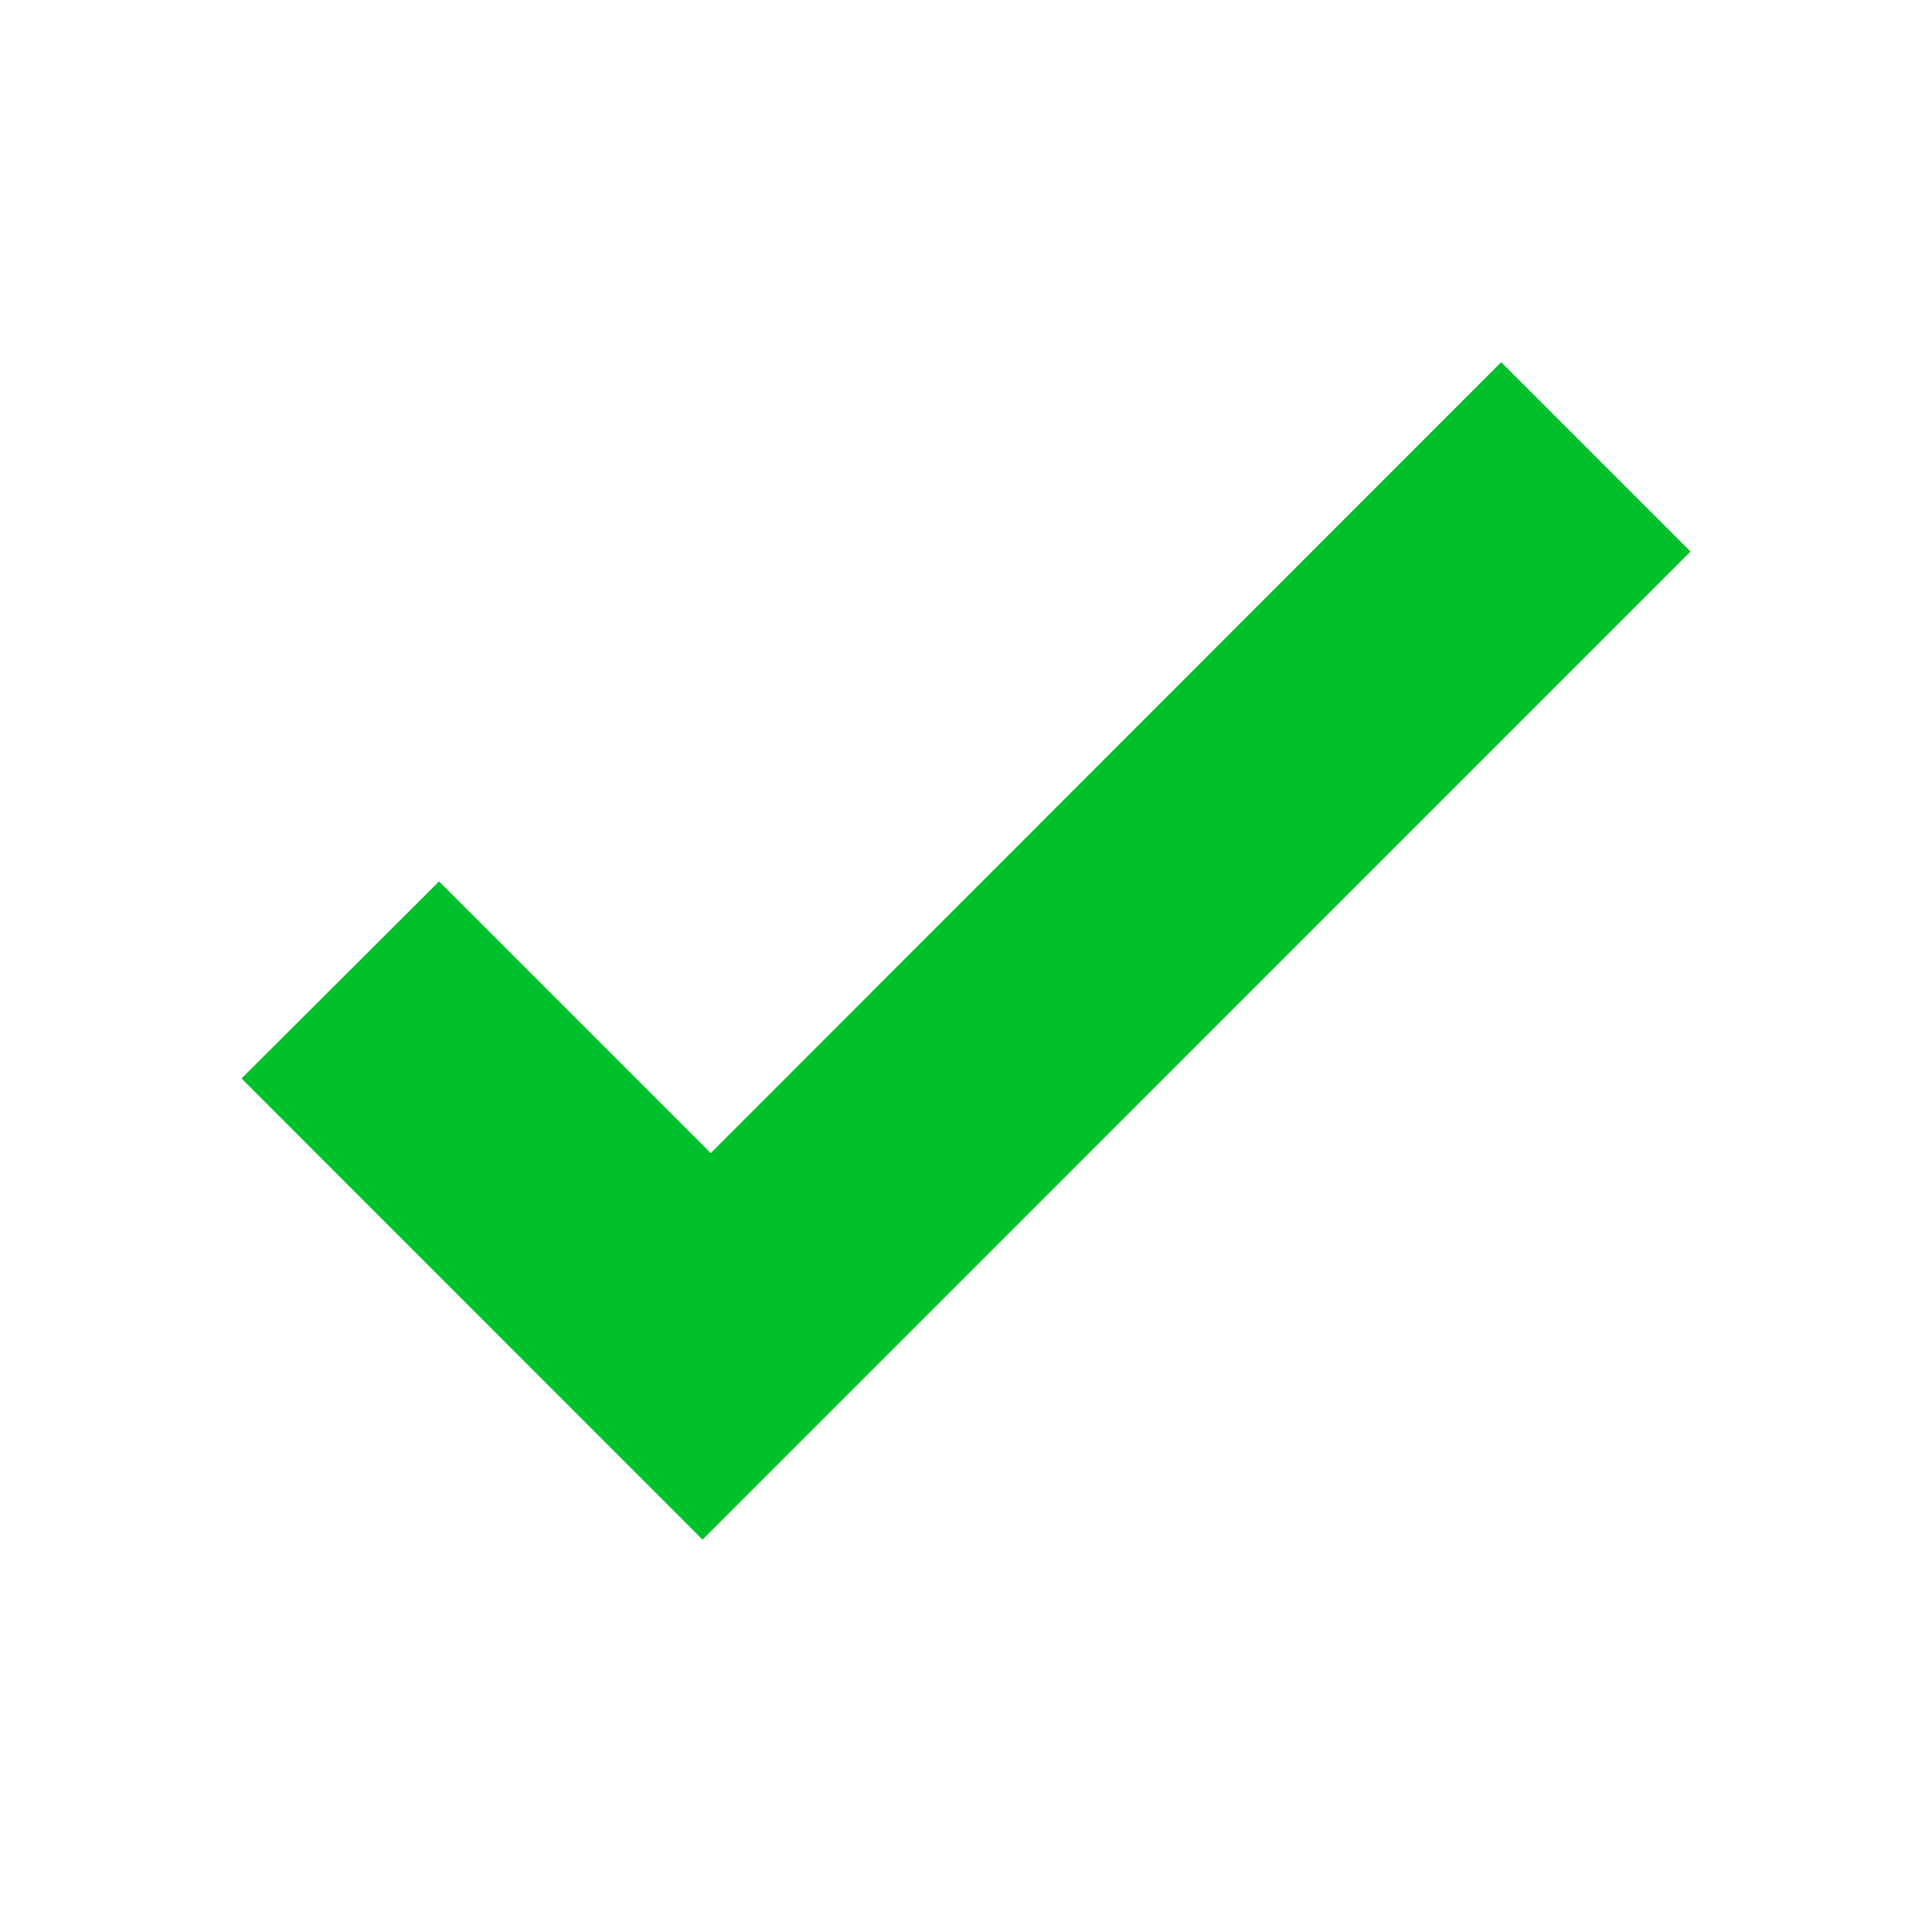 <svg width="32" height="32" viewBox="0 0 32 32" fill="none"
    xmlns="http://www.w3.org/2000/svg">
    <path d="M28 9.135L11.636 25.501L4 17.863L7.272 14.599L11.772 19.099L24.864 5.999L28 9.135Z" fill="#00C12B"/>
</svg>
